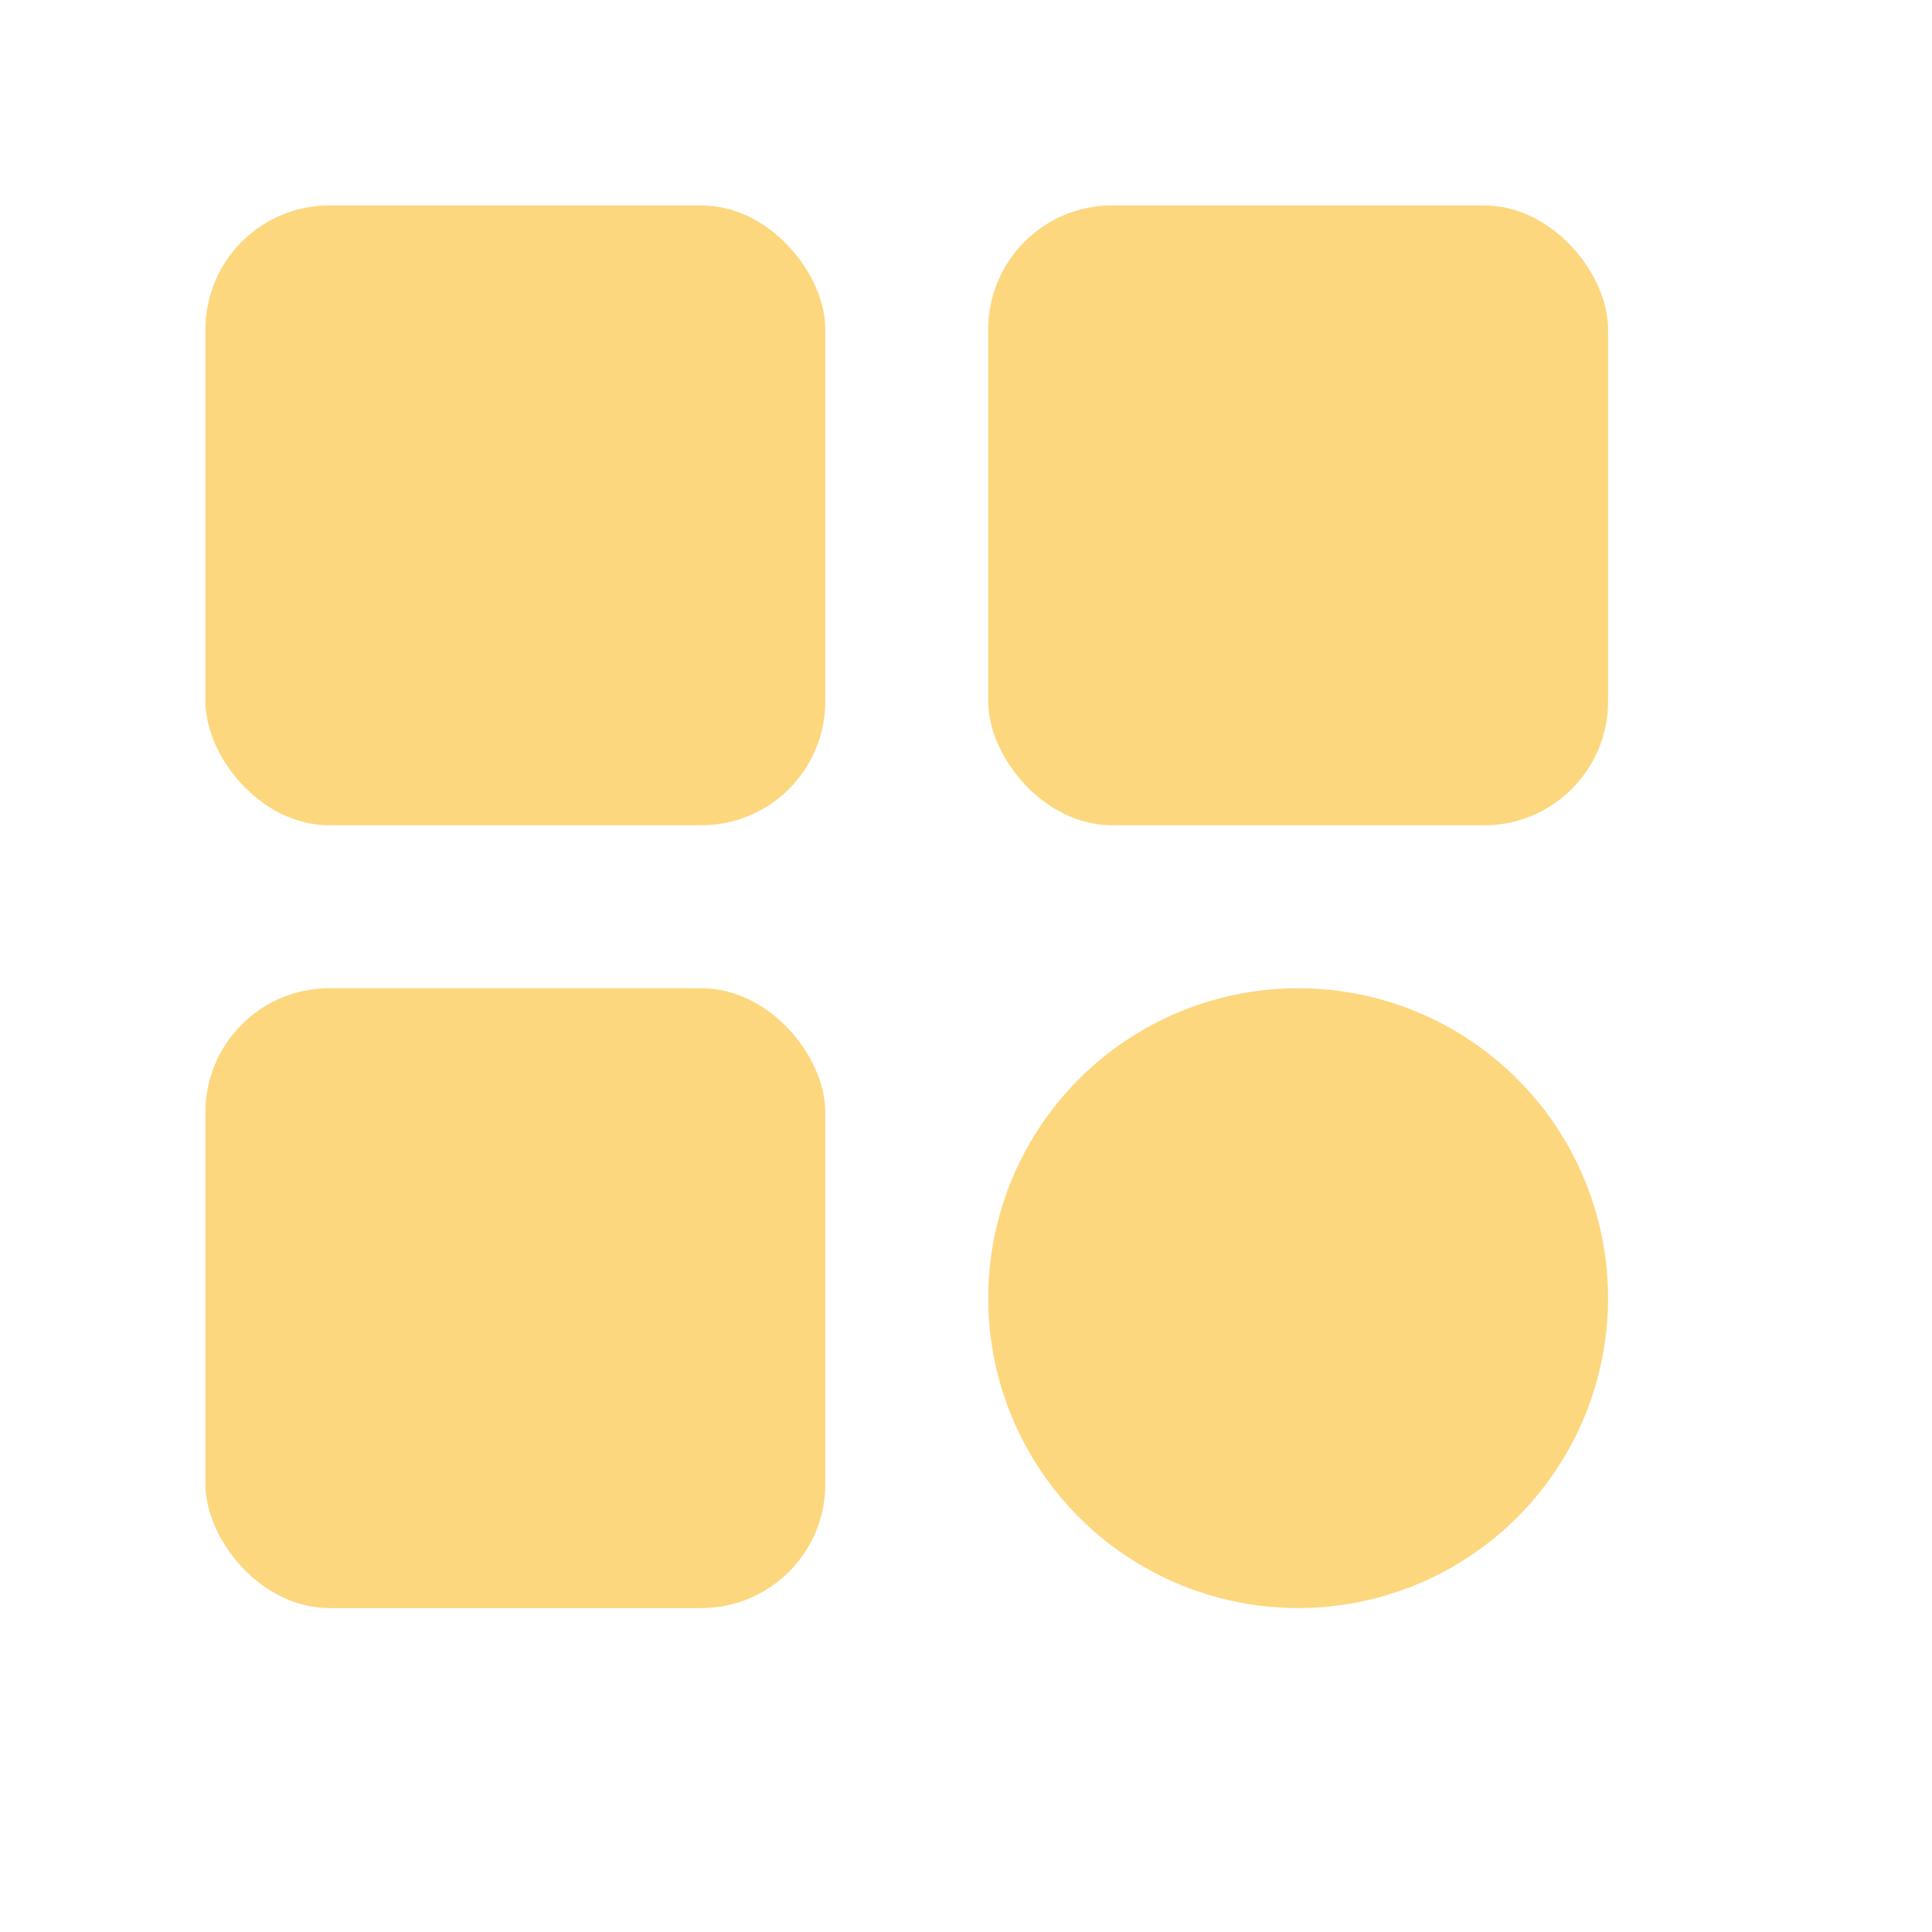 <svg xmlns="http://www.w3.org/2000/svg" viewBox="0 0 24 24" width="512" height="512">
    <g transform="scale(0.044)">
        <!-- Top left rounded rectangle -->
        <rect x="58" y="58" width="175" height="175" rx="35" ry="35" fill="#FCD77E"/>

        <!-- Top right rounded rectangle -->
        <rect x="279" y="58" width="175" height="175" rx="35" ry="35" fill="#FCD77E"/>

        <!-- Bottom left rounded rectangle -->
        <rect x="58" y="279" width="175" height="175" rx="35" ry="35" fill="#FCD77E"/>

        <!-- Bottom right circle -->
        <circle cx="366.5" cy="366.5" r="87.5" fill="#FCD77E"/>
    </g>
</svg>
